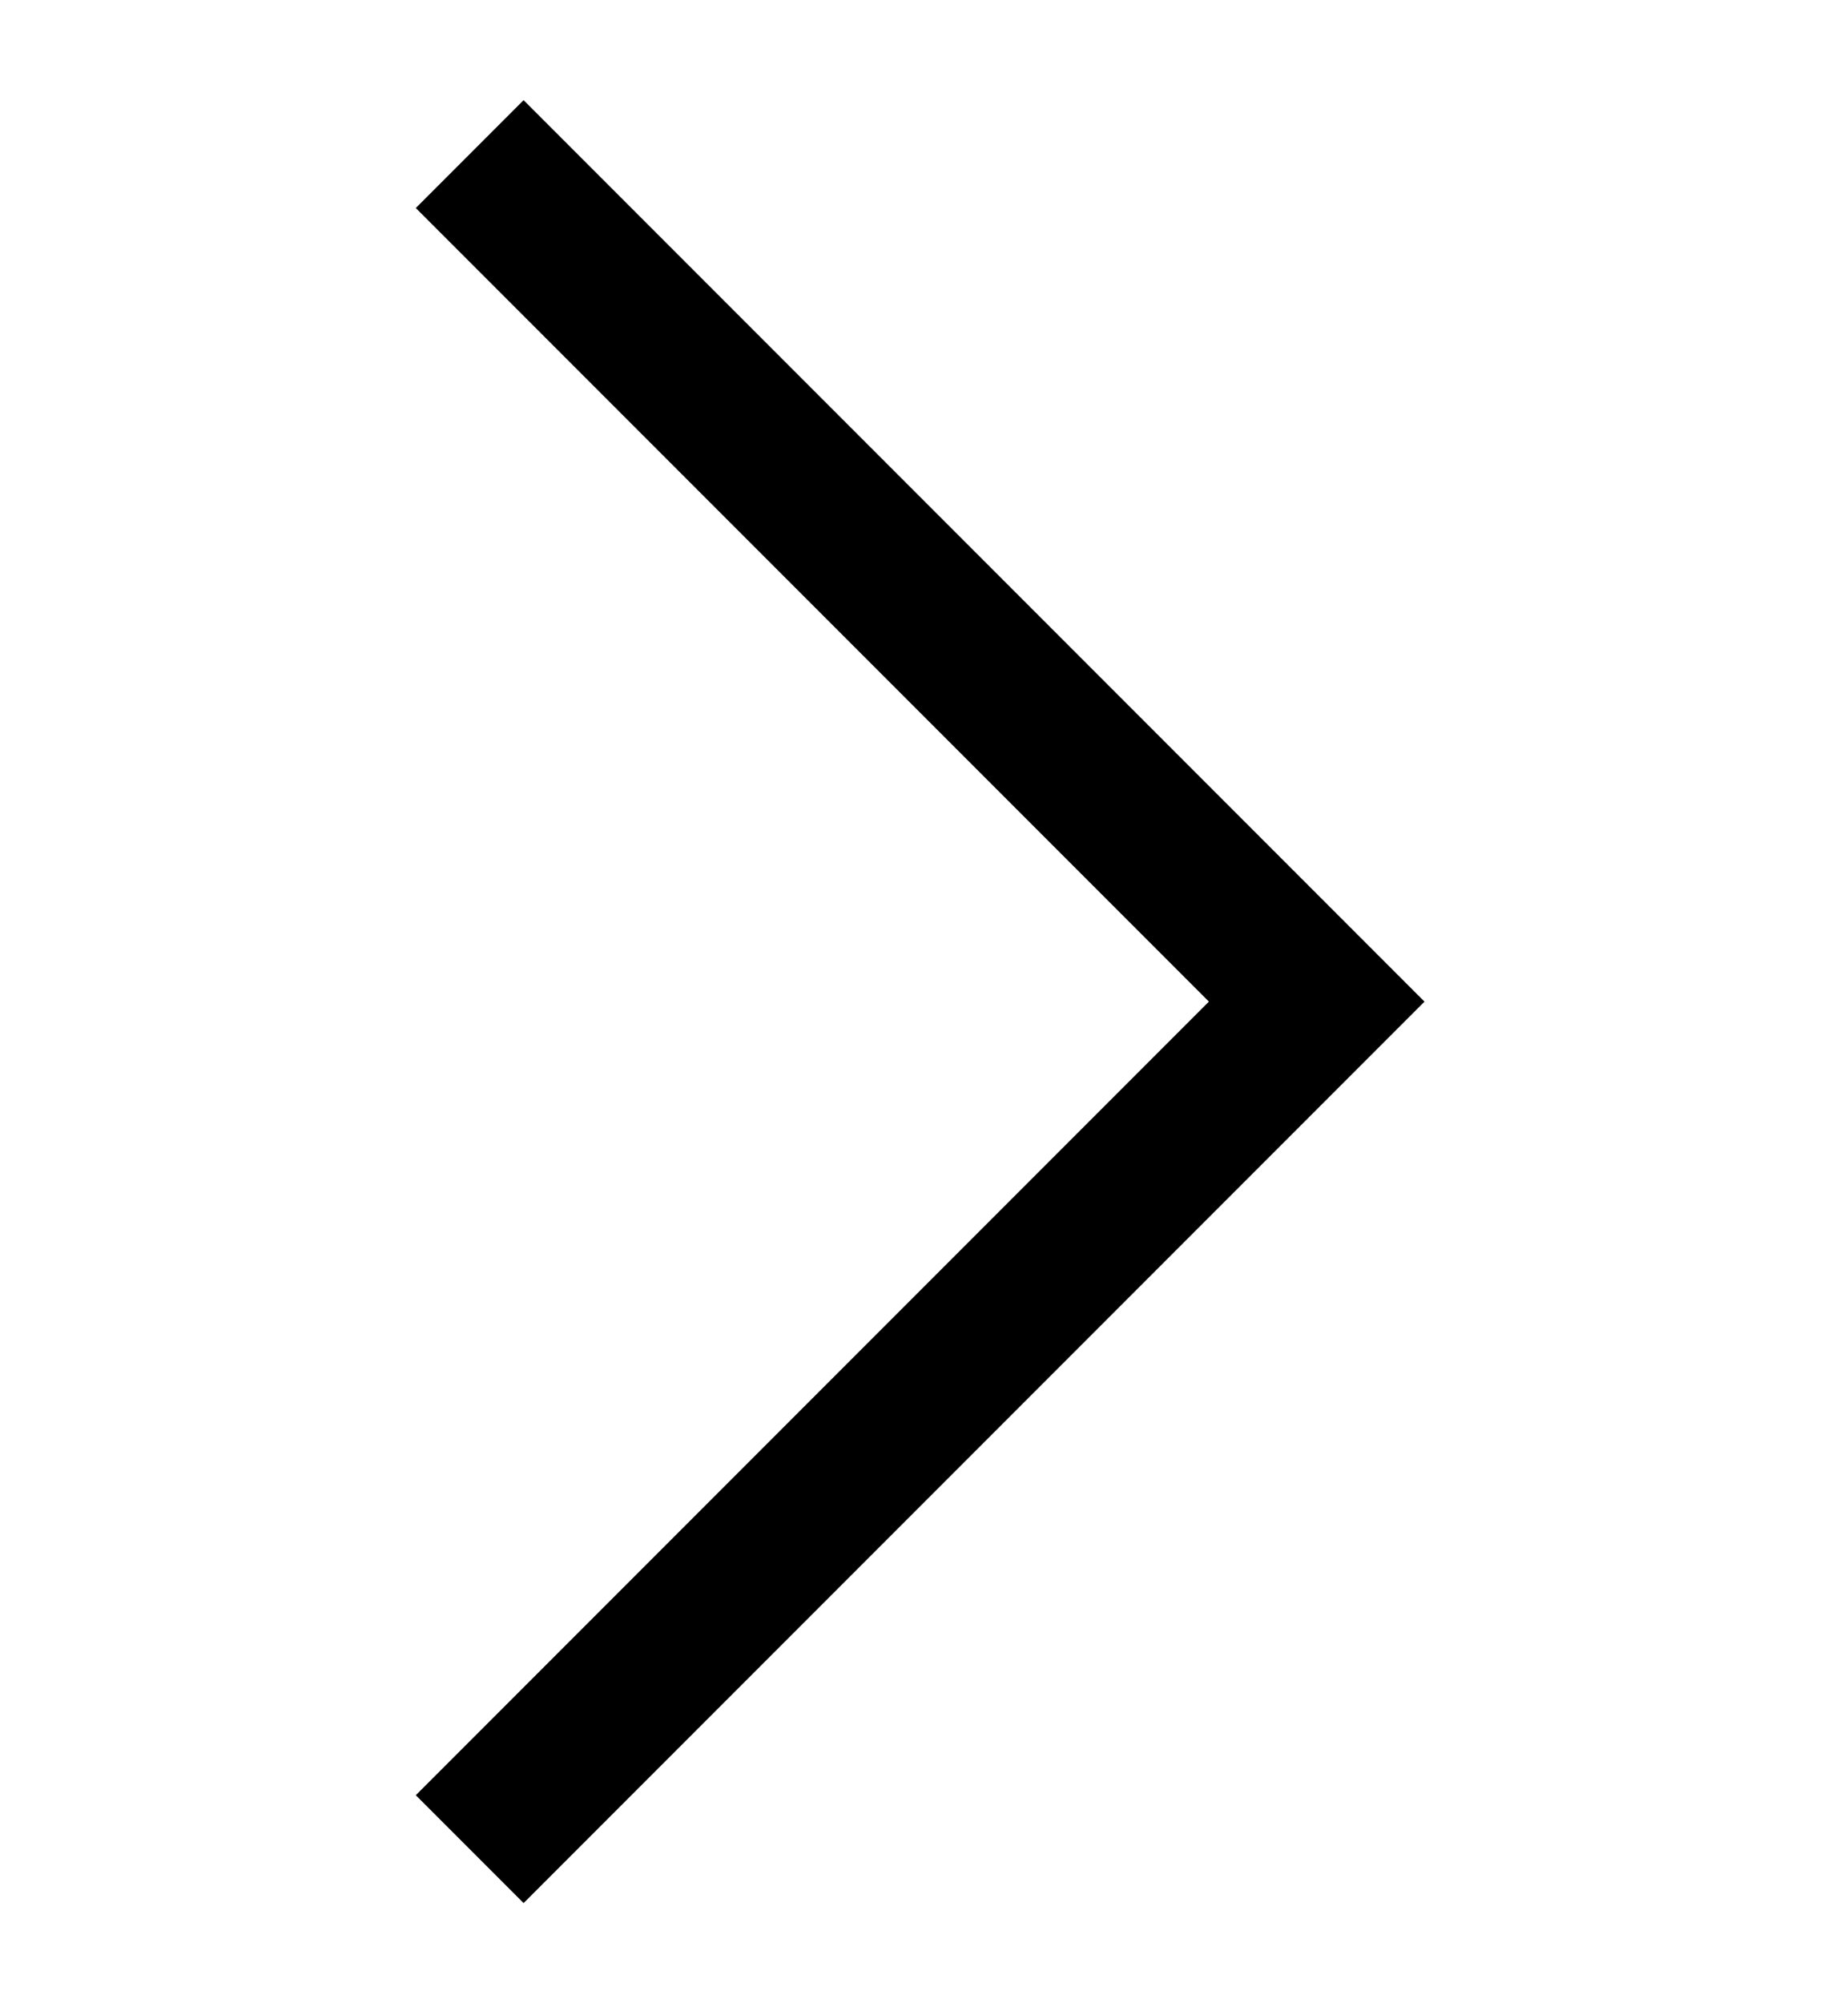 <?xml version="1.0" encoding="utf-8"?>
<!-- Generator: Adobe Illustrator 19.0.0, SVG Export Plug-In . SVG Version: 6.00 Build 0)  -->
<svg version="1.1" id="XMLID_287_" xmlns="http://www.w3.org/2000/svg" xmlns:xlink="http://www.w3.org/1999/xlink" x="0px" y="0px"
	 viewBox="-19 20 24 26" style="enable-background:new -19 20 24 26;" xml:space="preserve">
<g id="next">
	<g>
		<polygon points="-12.2,44.7 -13.6,43.3 -3.3,33 -13.6,22.7 -12.2,21.3 -0.5,33 		"/>
	</g>
</g>
</svg>
